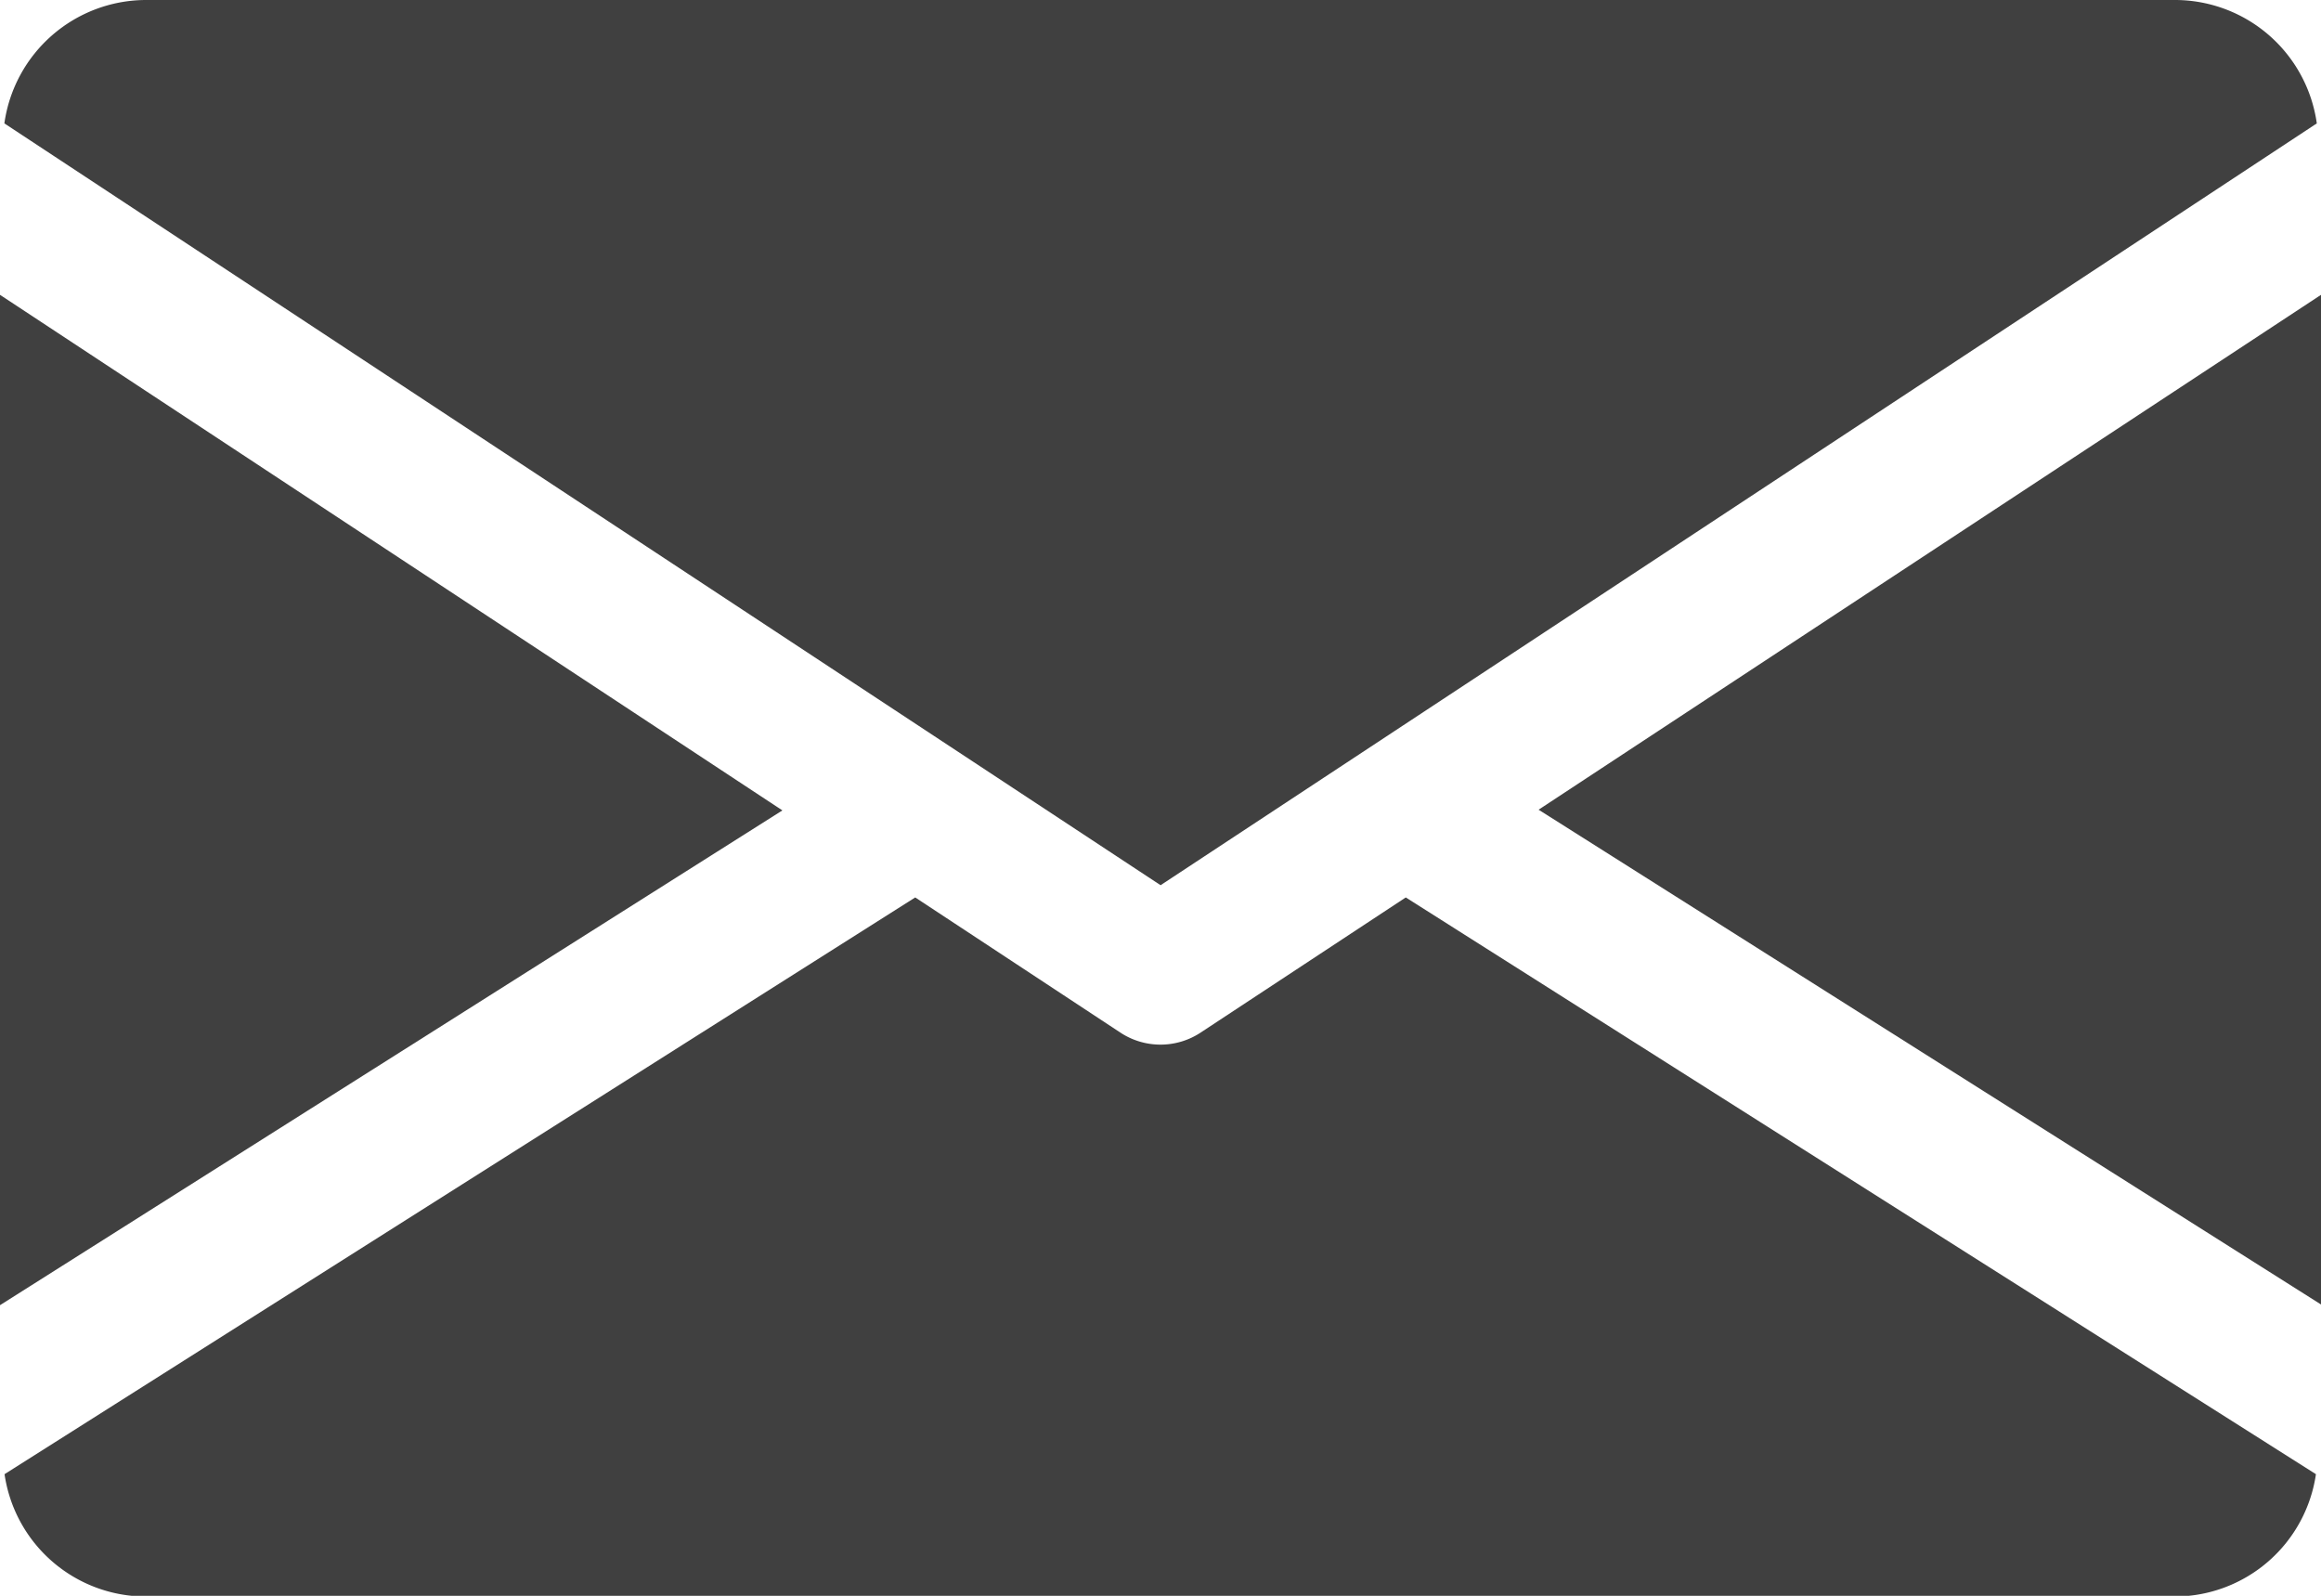 <svg xmlns="http://www.w3.org/2000/svg" width="13.281" height="9.131" viewBox="0 0 13.281 9.131">
  <g id="tem43" transform="translate(0 -80)">
    <g id="Group_80" data-name="Group 80" transform="translate(8.804 81.683)">
      <g id="Group_79" data-name="Group 79">
        <path id="Path_70" data-name="Path 70" d="M339.392,147.846l4.477,2.831V144.9Z" transform="translate(-339.392 -144.896)" fill="#404040"/>
      </g>
    </g>
    <g id="Group_82" data-name="Group 82" transform="translate(0 81.683)">
      <g id="Group_81" data-name="Group 81">
        <path id="Path_71" data-name="Path 71" d="M0,144.9v5.781l4.477-2.831Z" transform="translate(0 -144.896)" fill="#404040"/>
      </g>
    </g>
    <g id="Group_84" data-name="Group 84" transform="translate(0.025 80)">
      <g id="Group_83" data-name="Group 83">
        <path id="Path_72" data-name="Path 72" d="M13.386,80H1.765a.82.82,0,0,0-.805.706l6.616,4.359,6.616-4.359A.82.82,0,0,0,13.386,80Z" transform="translate(-0.96 -80)" fill="#404040"/>
      </g>
    </g>
    <g id="Group_86" data-name="Group 86" transform="translate(0.027 85.134)">
      <g id="Group_85" data-name="Group 85">
        <path id="Path_73" data-name="Path 73" d="M9.041,277.921l-1.175.774a.417.417,0,0,1-.457,0l-1.175-.774-5.211,3.3a.818.818,0,0,0,.8.7H13.449a.818.818,0,0,0,.8-.7Z" transform="translate(-1.024 -277.92)" fill="#404040"/>
      </g>
    </g>
  </g>
</svg>
